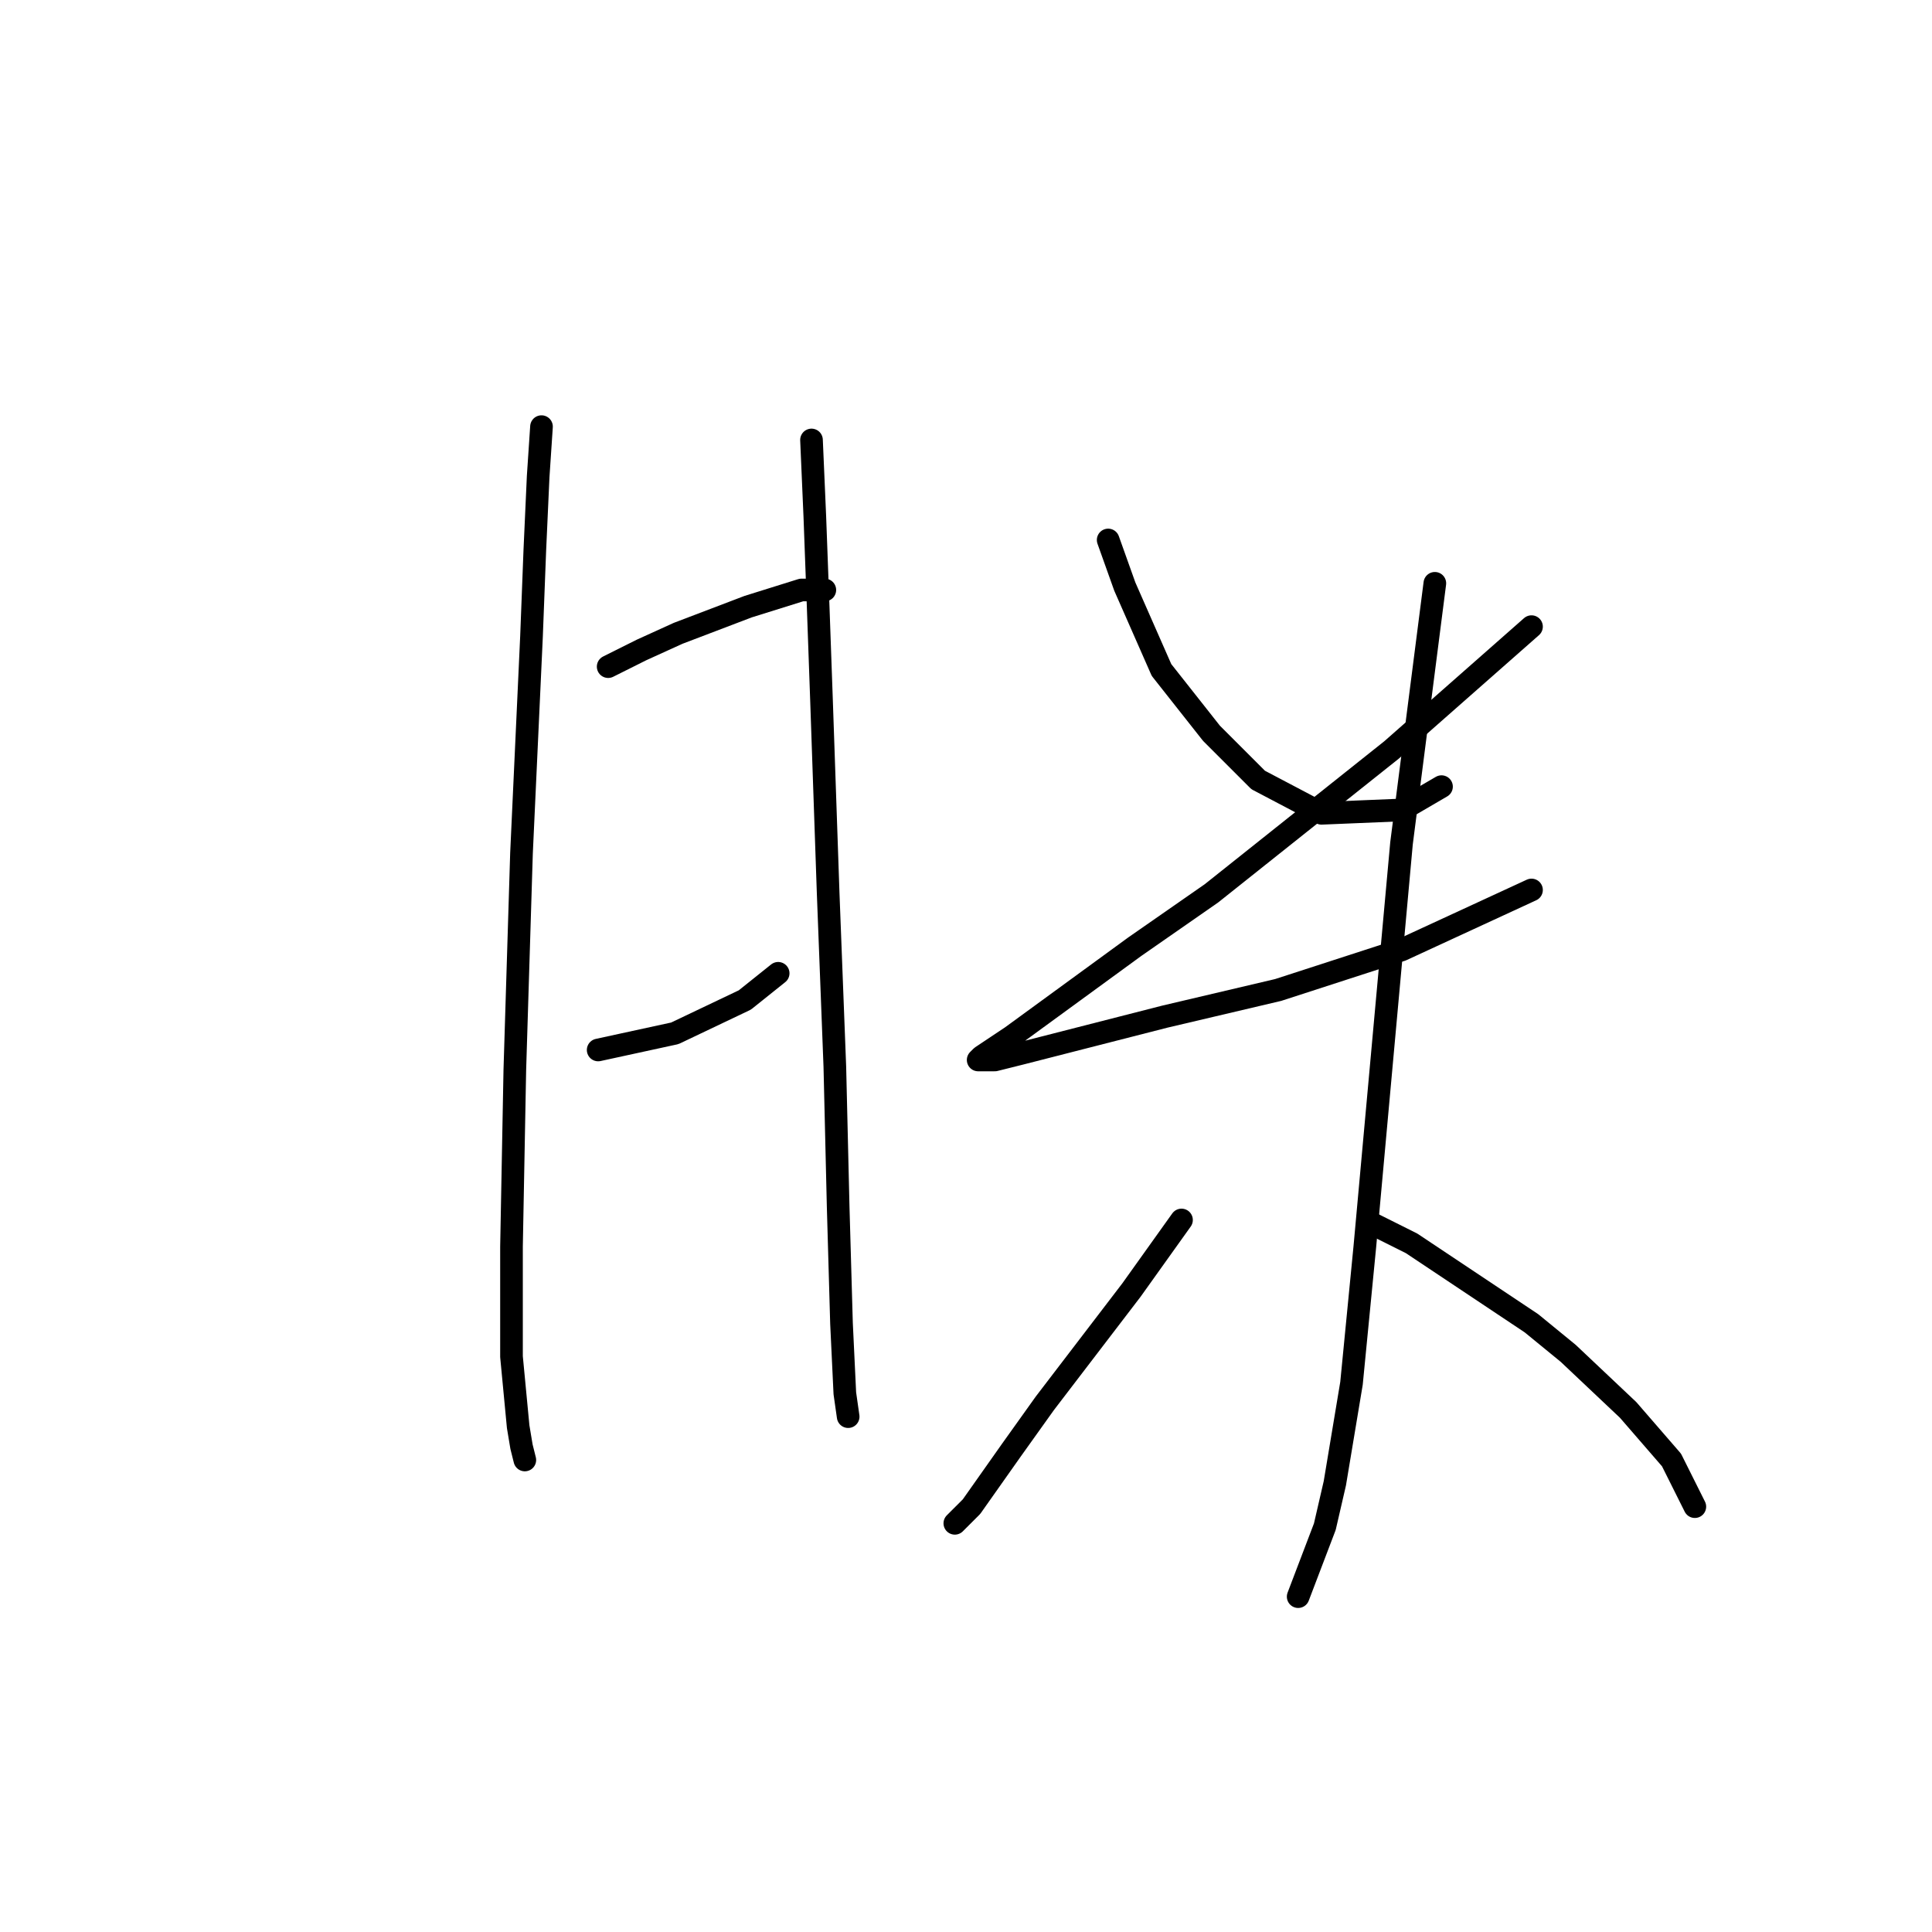 <?xml version="1.0" standalone="no"?>
    <svg width="256" height="256" xmlns="http://www.w3.org/2000/svg" version="1.1">
    <polyline stroke="black" stroke-width="3" stroke-linecap="round" fill="transparent" stroke-linejoin="round" points="71.751 56.531 71.309 63.157 70.868 72.874 70.426 84.358 69.101 113.068 68.217 141.777 67.776 165.187 67.776 179.763 68.659 189.038 69.101 191.688 69.542 193.455 69.542 193.455 " />
        <polyline stroke="black" stroke-width="3" stroke-linecap="round" fill="transparent" stroke-linejoin="round" points="80.585 88.333 85.002 86.125 89.86 83.916 99.136 80.383 106.203 78.174 109.294 78.174 109.294 78.174 " />
        <polyline stroke="black" stroke-width="3" stroke-linecap="round" fill="transparent" stroke-linejoin="round" points="79.26 139.127 89.418 136.919 98.694 132.502 103.111 128.968 103.111 128.968 " />
        <polyline stroke="black" stroke-width="3" stroke-linecap="round" fill="transparent" stroke-linejoin="round" points="107.528 58.298 107.969 68.457 108.411 80.383 108.853 92.75 109.736 118.368 110.62 141.336 111.061 159.887 111.503 175.346 111.945 184.621 112.386 187.713 112.386 187.713 " />
        <polyline stroke="black" stroke-width="3" stroke-linecap="round" fill="transparent" stroke-linejoin="round" points="146.838 71.549 149.046 77.733 153.905 88.775 160.53 97.167 166.714 103.351 175.106 107.767 185.707 107.326 191.007 104.234 191.007 104.234 " />
        <polyline stroke="black" stroke-width="3" stroke-linecap="round" fill="transparent" stroke-linejoin="round" points="202.933 83.033 184.382 99.375 160.53 118.368 150.372 125.435 134.029 137.361 130.054 140.011 129.612 140.452 131.821 140.452 135.354 139.569 154.347 134.71 169.364 131.177 185.707 125.877 202.933 117.926 202.933 117.926 " />
        <polyline stroke="black" stroke-width="3" stroke-linecap="round" fill="transparent" stroke-linejoin="round" points="190.124 77.291 185.707 111.743 184.382 126.318 180.848 165.187 179.081 183.296 176.873 196.547 175.548 202.289 172.014 211.564 172.014 211.564 " />
        <polyline stroke="black" stroke-width="3" stroke-linecap="round" fill="transparent" stroke-linejoin="round" points="156.555 161.653 149.93 170.929 138.446 185.946 134.029 192.13 128.729 199.639 126.52 201.847 126.52 201.847 " />
        <polyline stroke="black" stroke-width="3" stroke-linecap="round" fill="transparent" stroke-linejoin="round" points="181.731 162.095 187.032 164.745 202.933 175.346 207.791 179.321 215.742 186.83 221.483 193.455 224.575 199.639 224.575 199.639 " />
        </svg>